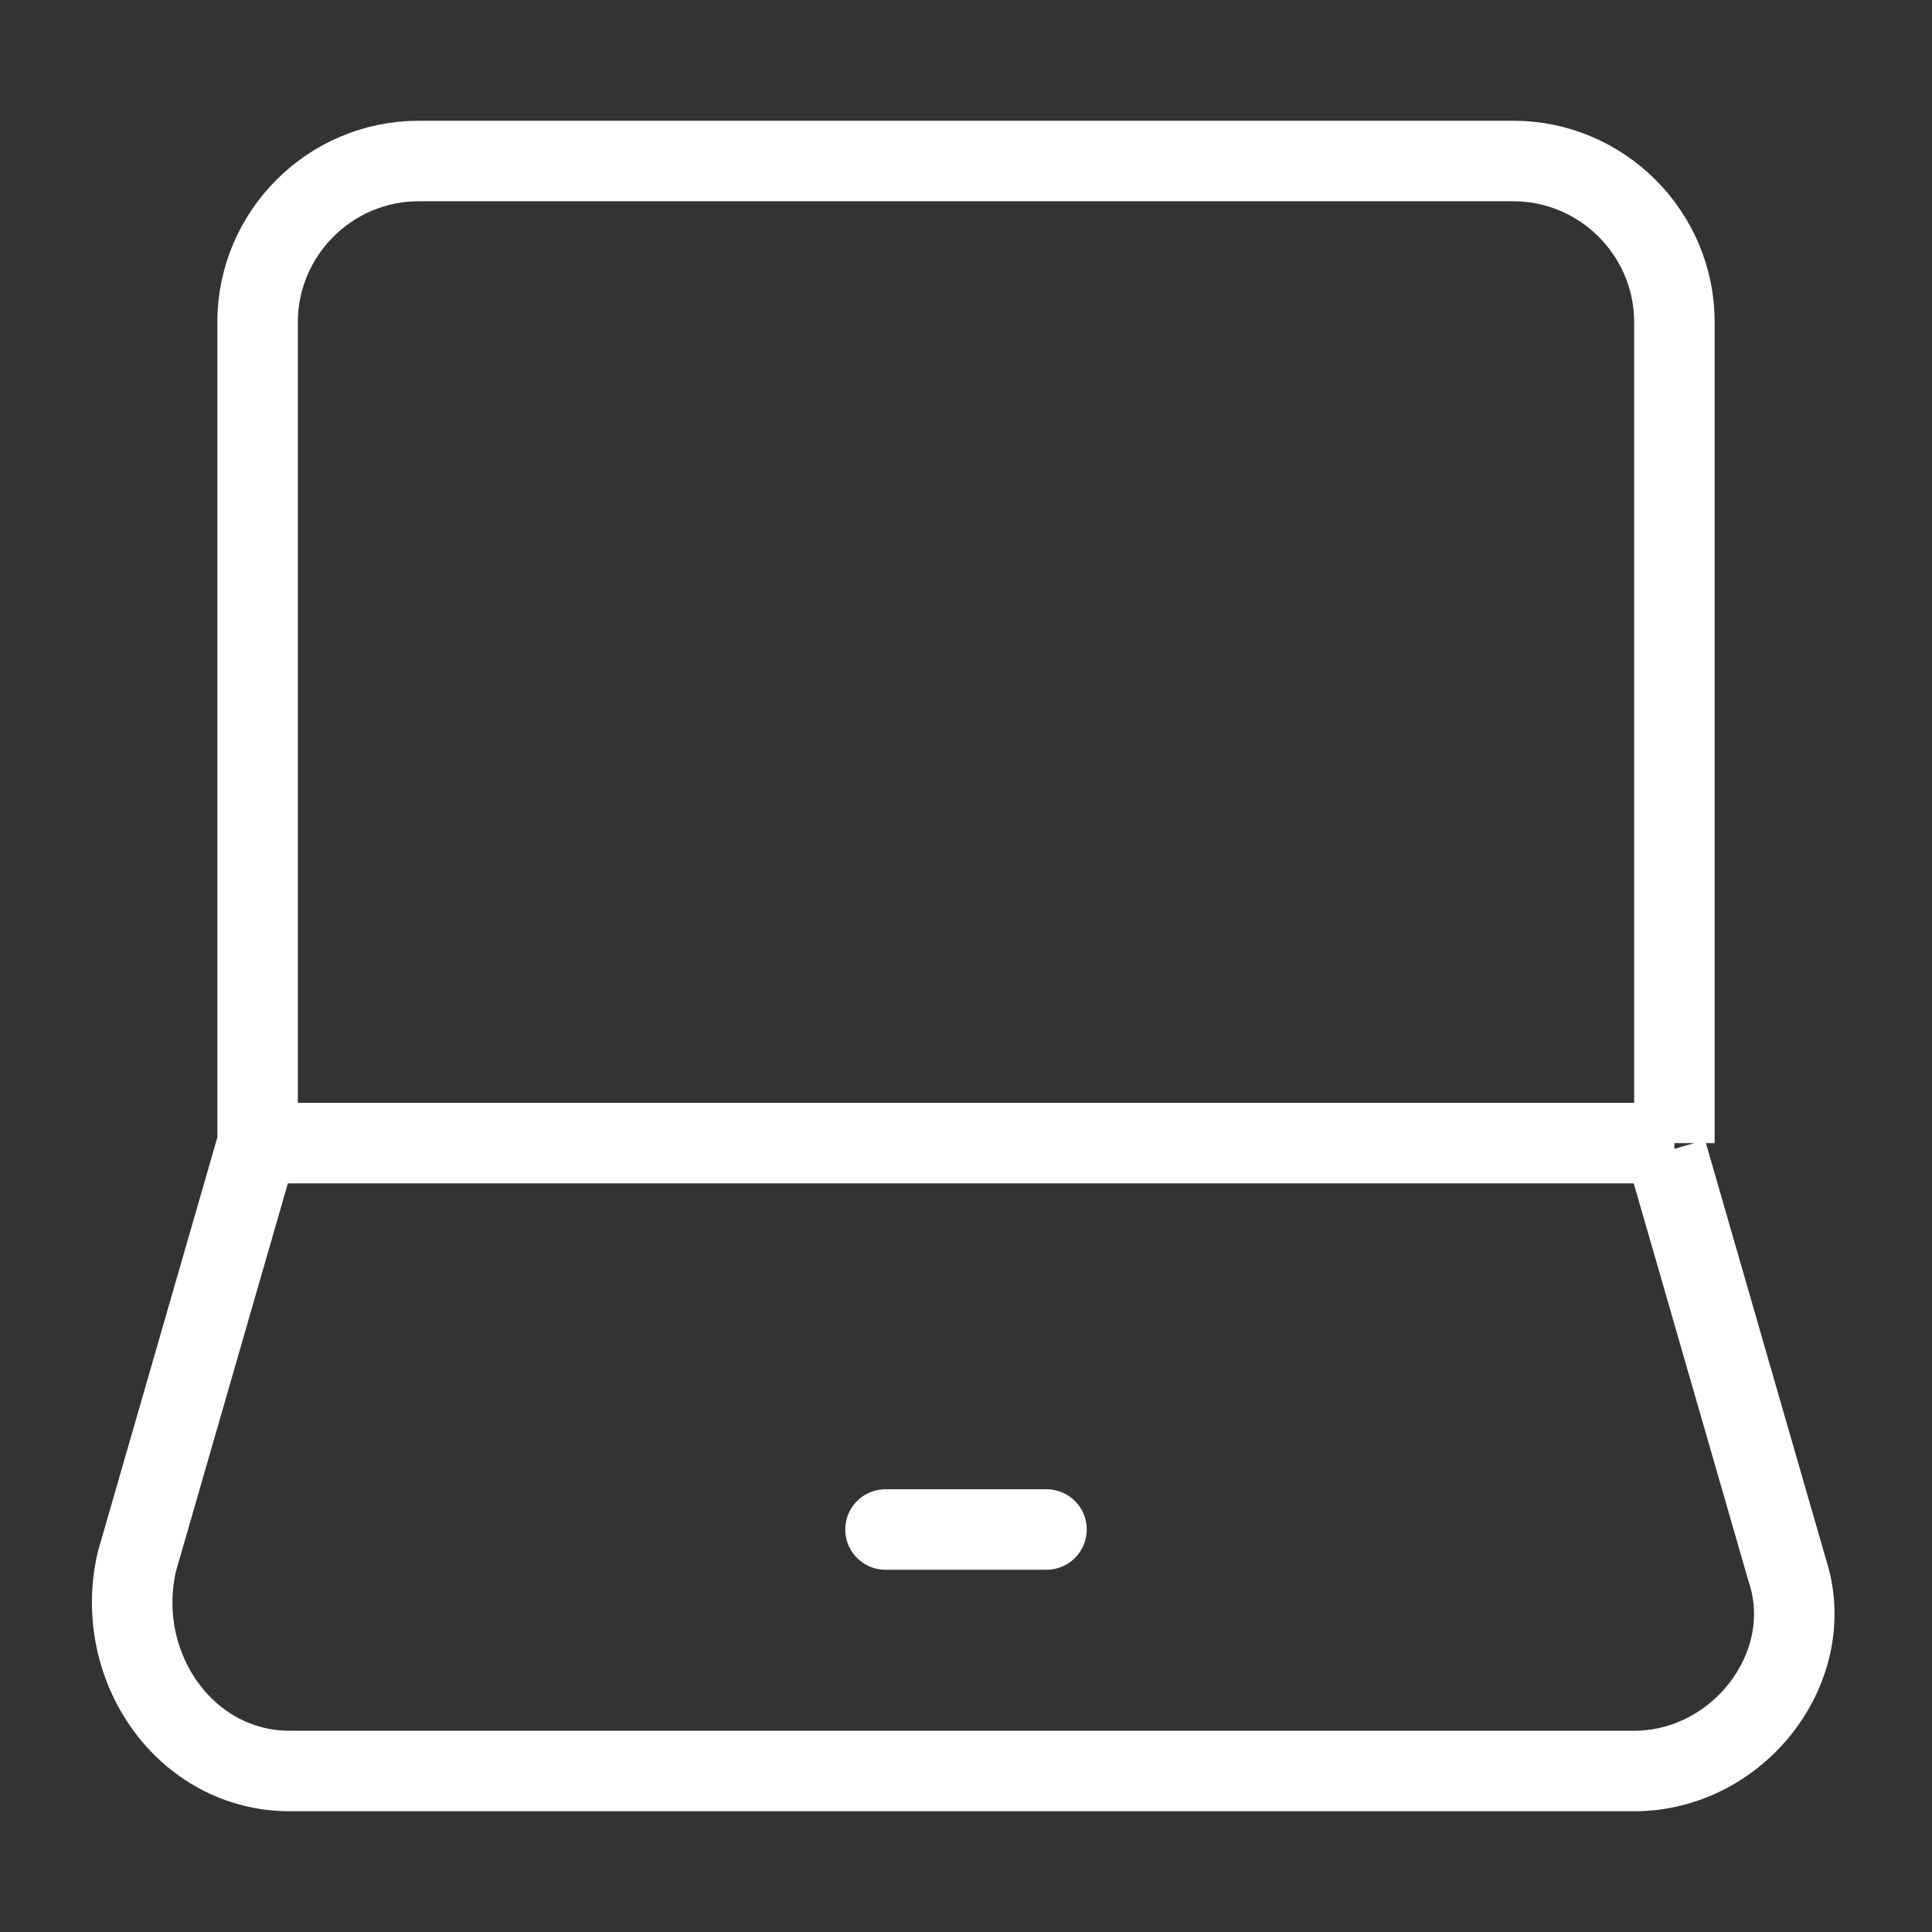 <?xml version="1.0" encoding="utf-8"?>
<!-- Generator: Adobe Illustrator 25.2.3, SVG Export Plug-In . SVG Version: 6.00 Build 0)  -->
<svg version="1.1" id="レイヤー_1" xmlns="http://www.w3.org/2000/svg" xmlns:xlink="http://www.w3.org/1999/xlink" x="0px"
	 y="0px" viewBox="0 0 24 24" style="enable-background:new 0 0 24 24;" xml:space="preserve">
<rect x="0" y="0" width="24" height="24" fill="#333333" stroke="none"/>
<style type="text/css">
	.st0{fill:none;stroke:#FFFFFF;}
	.st1{fill:none;stroke:#FFFFFF;stroke-linecap:round;stroke-linejoin:round;}
</style>
<path class="st0" d="M3.2,14.2V4c0-1.1,0.9-2,2-2h13.6c1.1,0,2,0.9,2,2v10.2 M3.2,14.2h17.6 M3.2,14.2l-1.5,5.2
	C1.4,20.7,2.3,22,3.6,22h16.7c1.3,0,2.3-1.3,1.9-2.5l-1.5-5.2"/>
<path class="st1" d="M11,19h2"/>
</svg>
